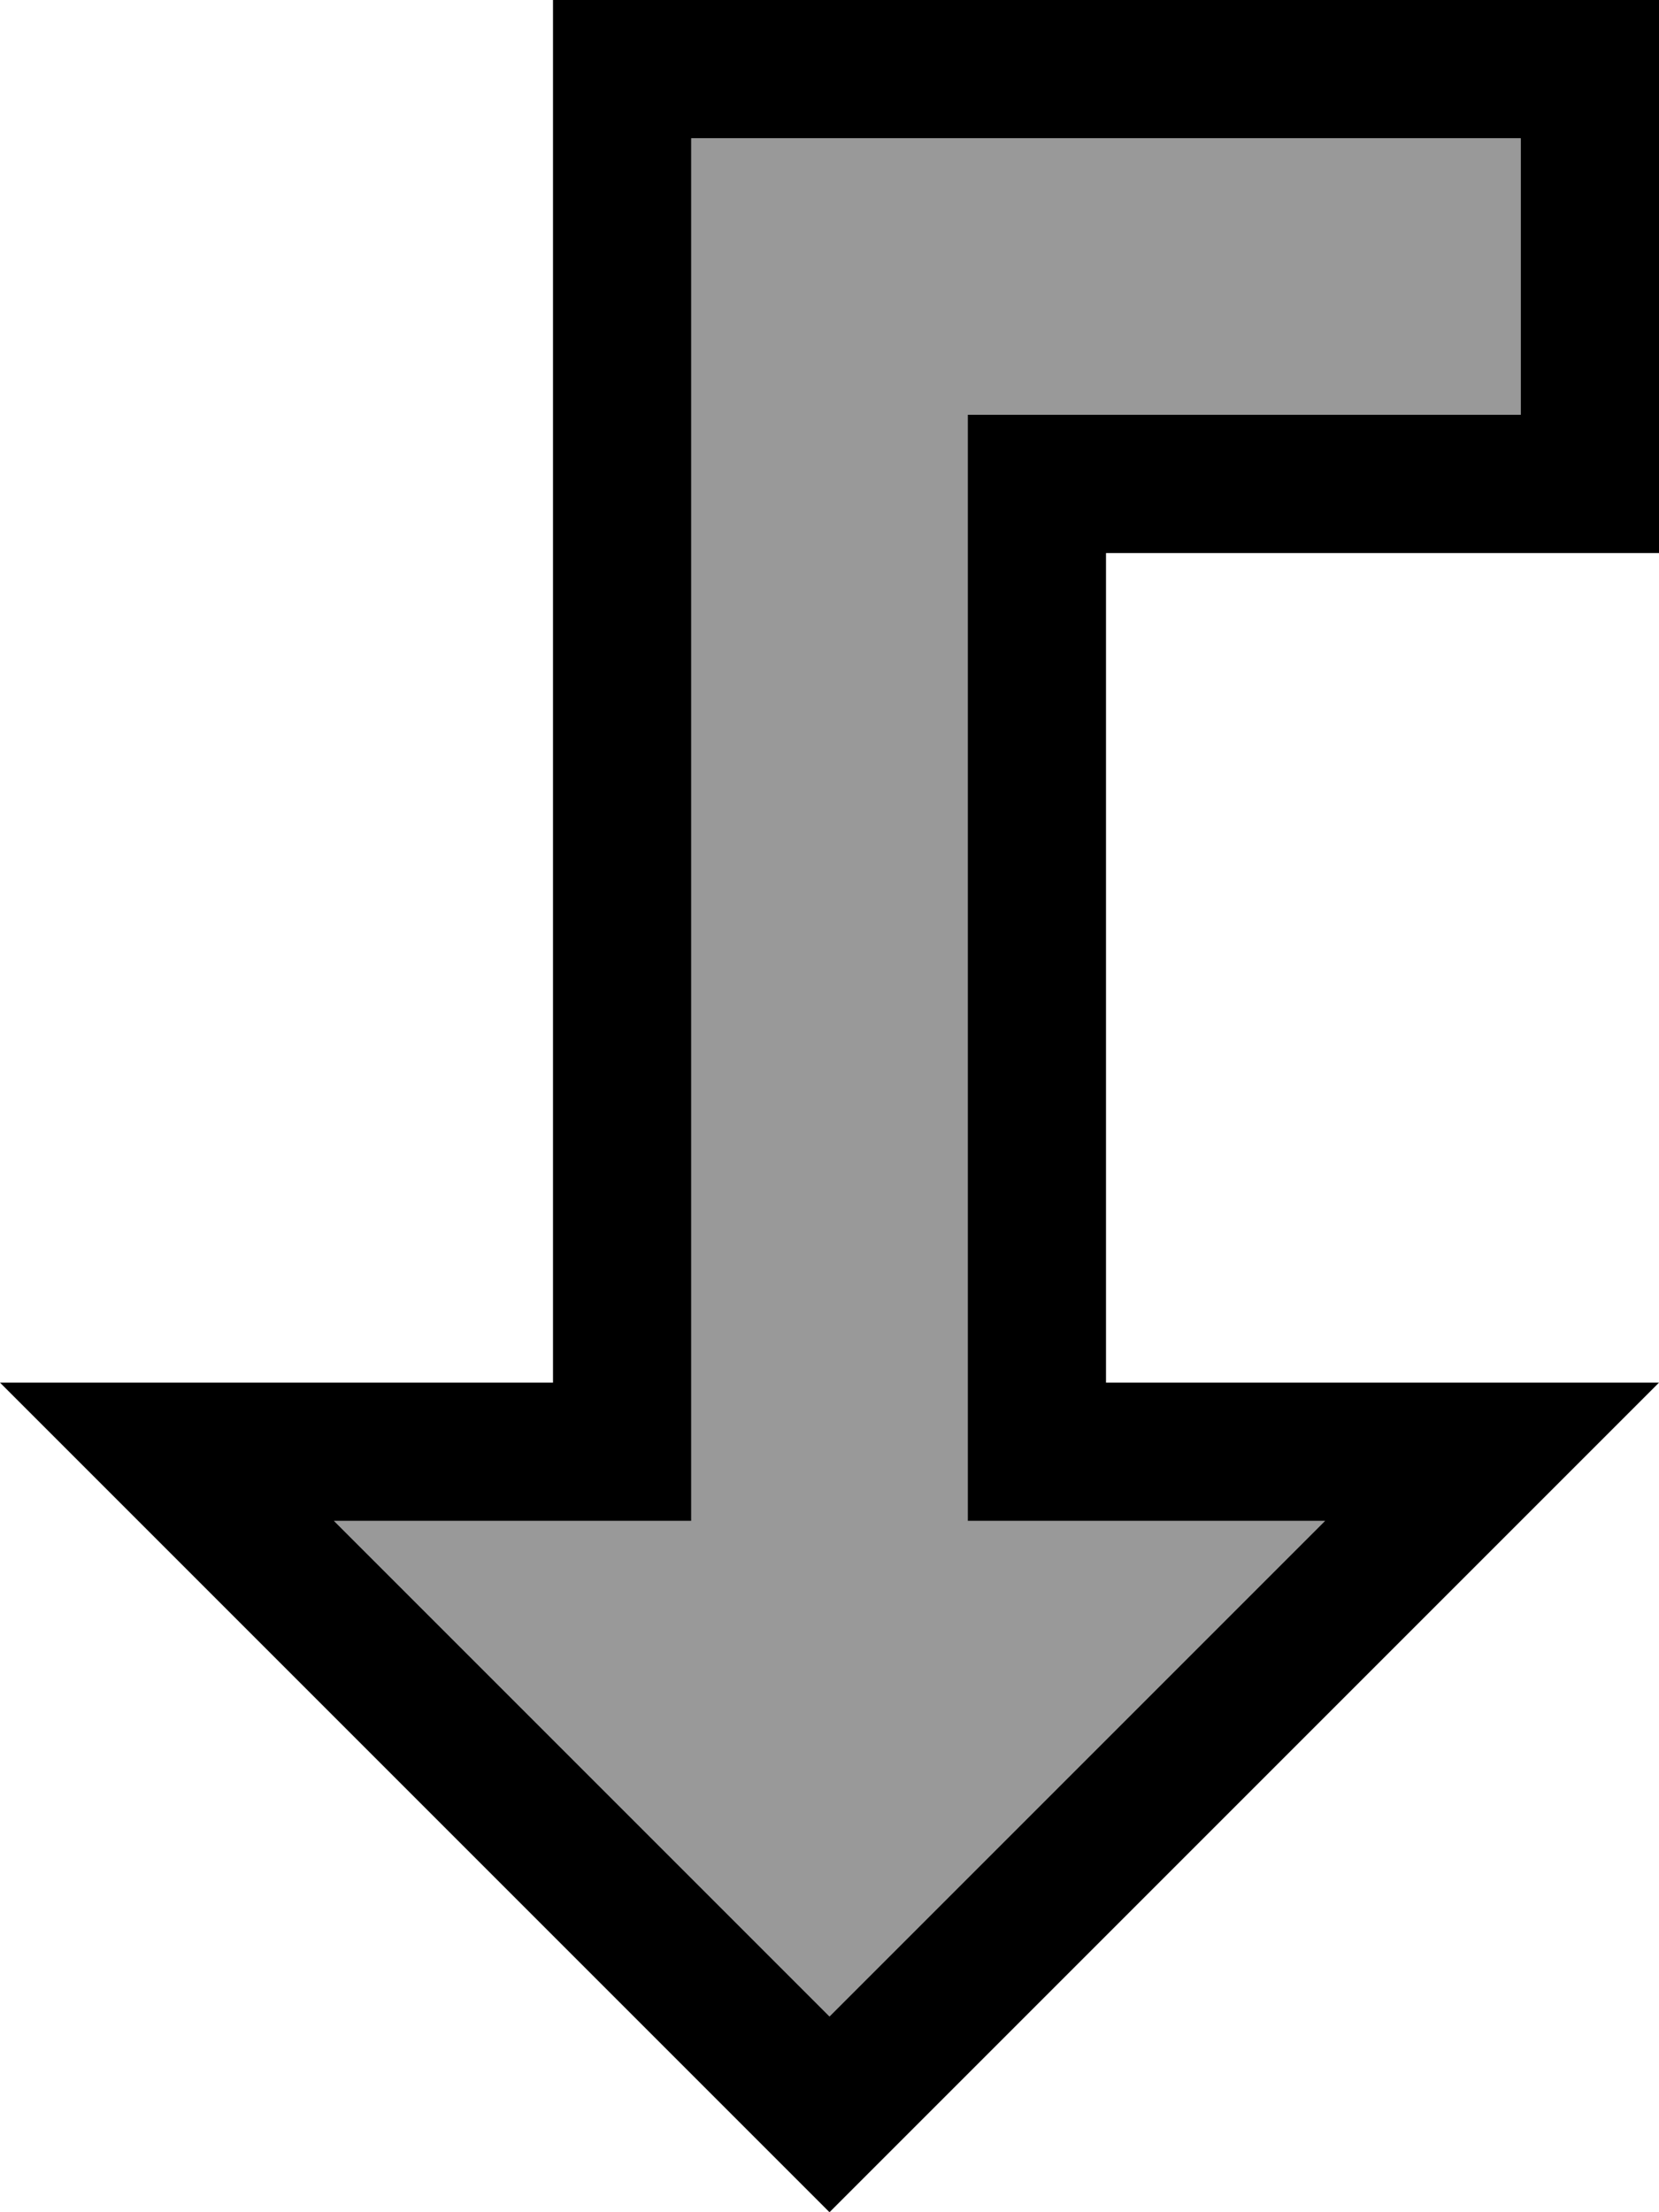 <svg fill="currentColor" xmlns="http://www.w3.org/2000/svg" viewBox="0 0 384 512"><!--! Font Awesome Pro 7.0.1 by @fontawesome - https://fontawesome.com License - https://fontawesome.com/license (Commercial License) Copyright 2025 Fonticons, Inc. --><path opacity=".4" fill="currentColor" d="M77.3 352l114.7 114.7 114.7-114.7-82.7 0 0-256 128 0 0-64-192 0 0 320-82.7 0z"/><path fill="currentColor" d="M288 320l-32 0 0-192 128 0 0-128-256 0 0 320-128 0c3.8 3.8 60.2 60.2 169.4 169.4l22.6 22.6 192-192-96 0zm18.7 32l-114.7 114.7-114.7-114.7 82.7 0 0-320 192 0 0 64-128 0 0 256 82.7 0z"/></svg>